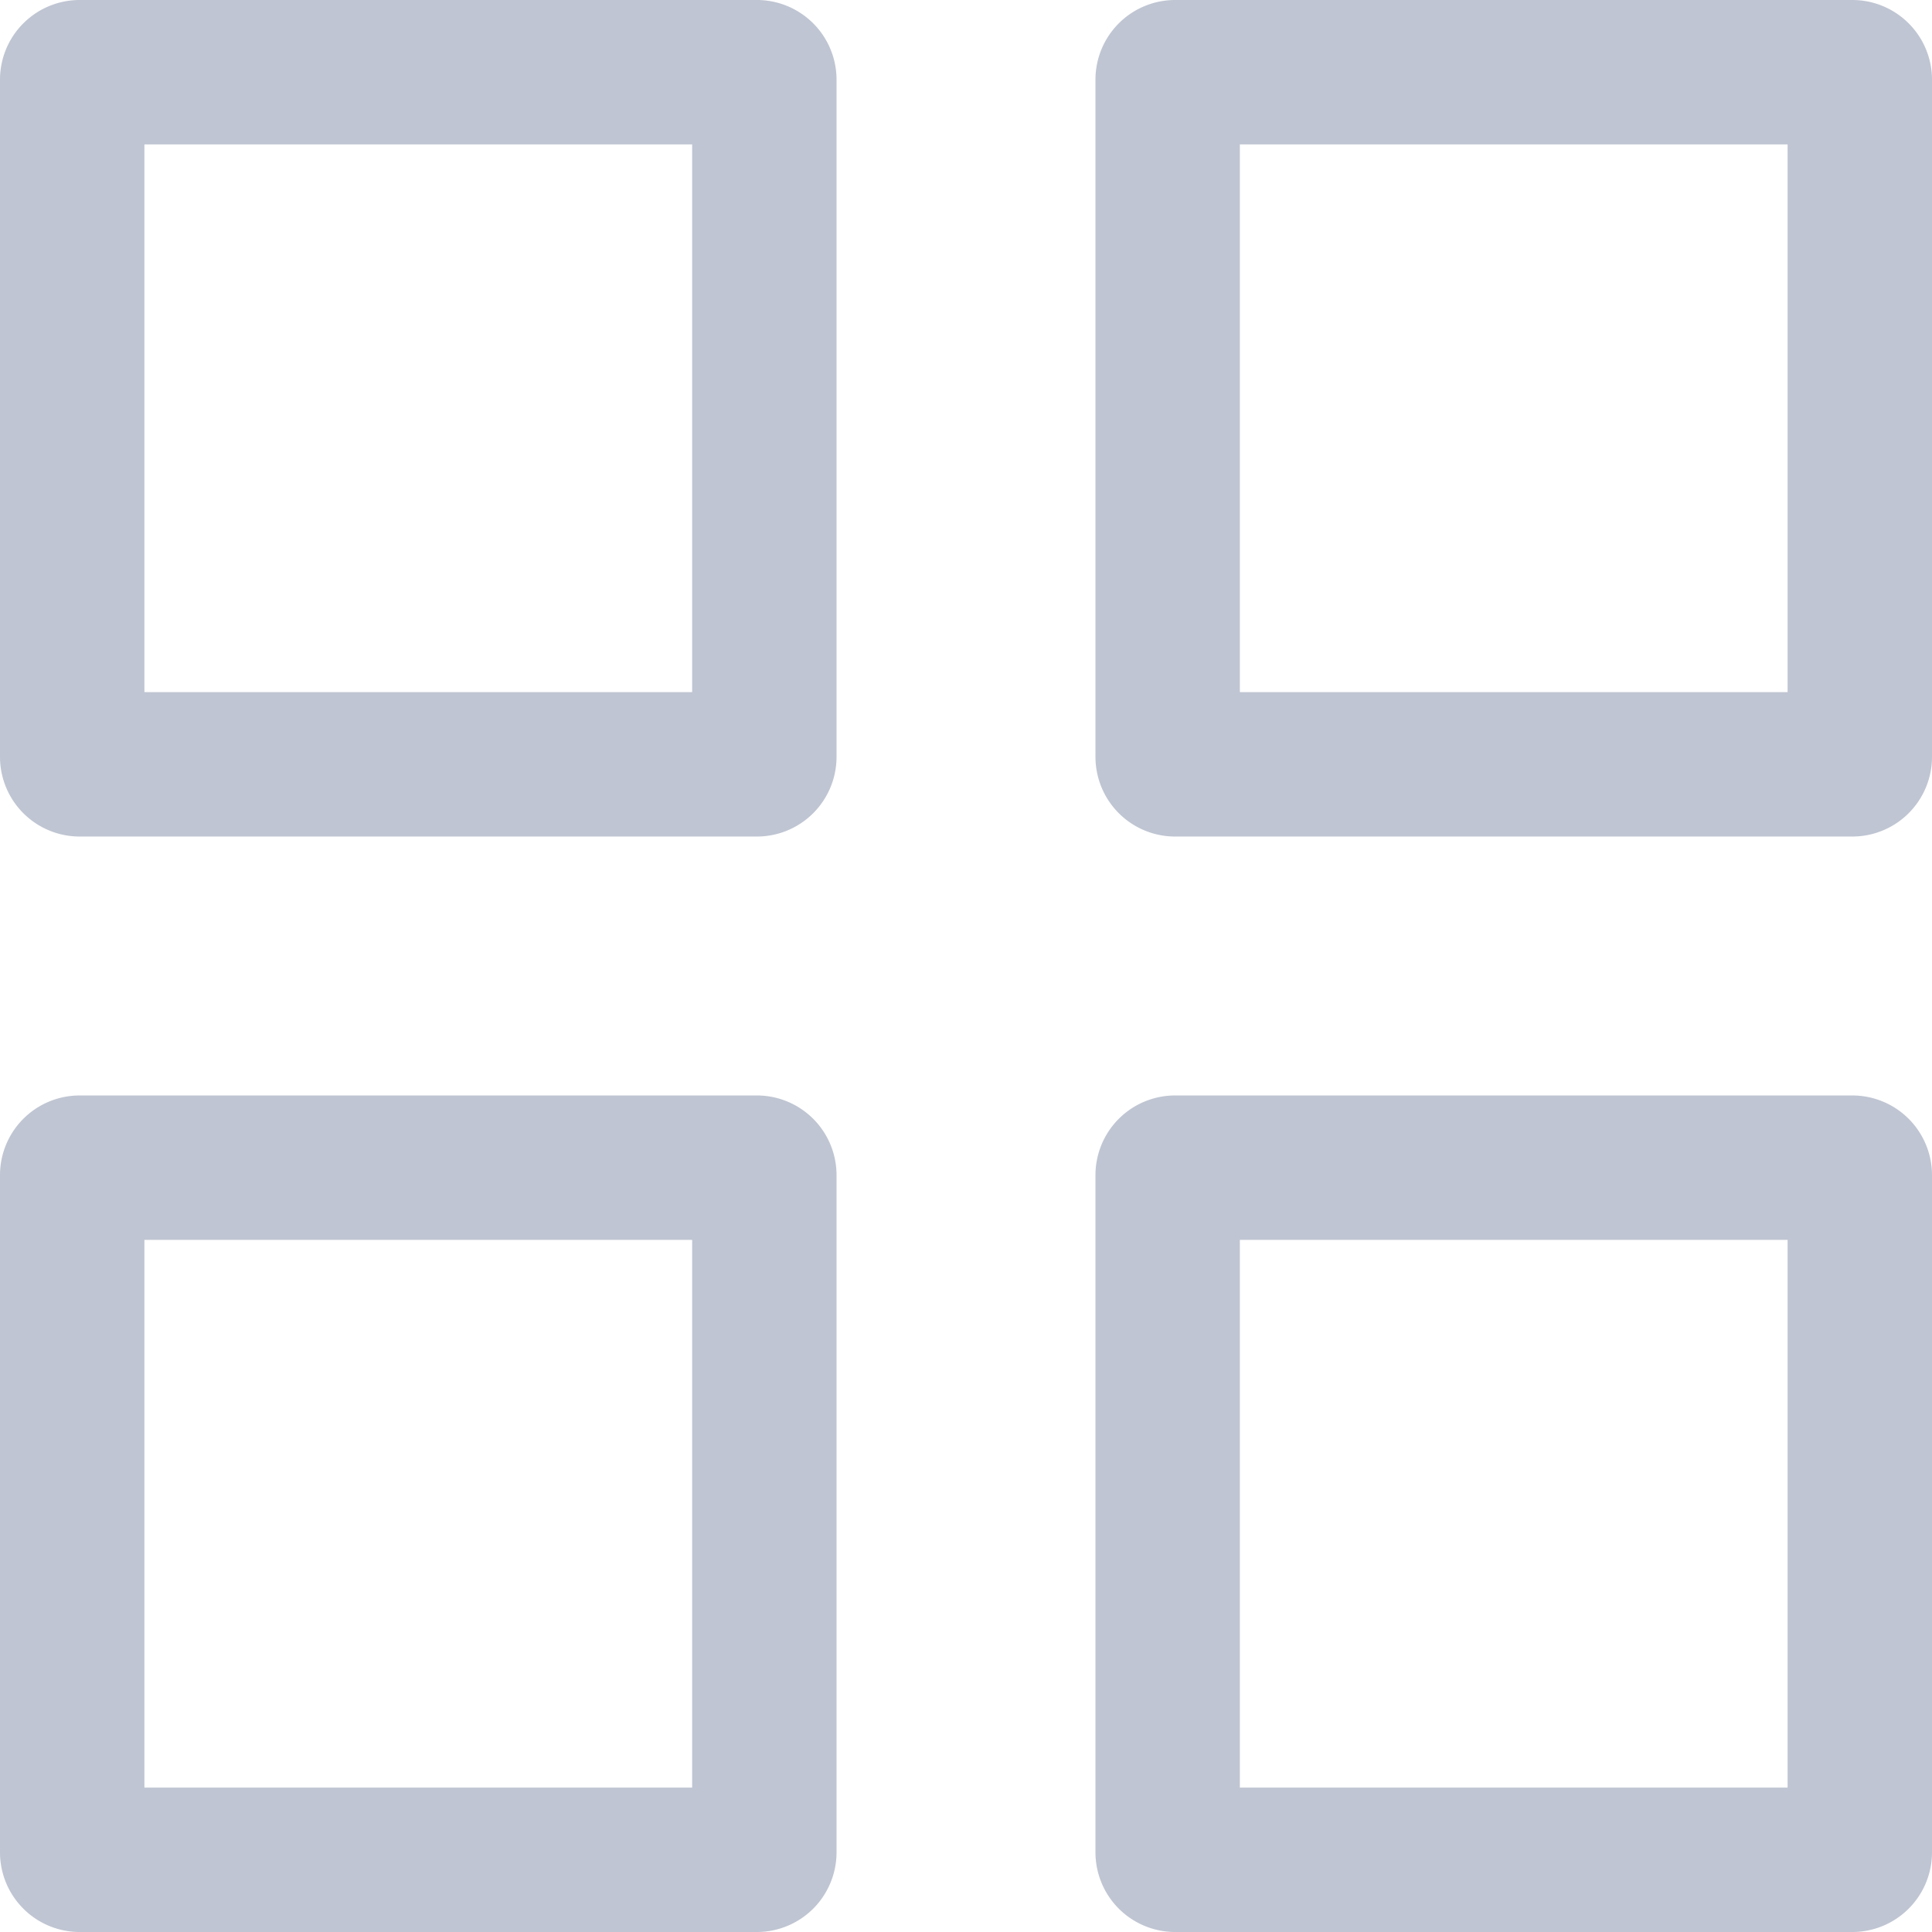 <svg xmlns="http://www.w3.org/2000/svg" xmlns:xlink="http://www.w3.org/1999/xlink" width="19.4" height="19.4" viewBox="0 0 19.4 19.4">
  <defs>
    <clipPath id="clip-path">
      <path id="Combined_Shape" data-name="Combined Shape" d="M18.6,19.4H11.8a.8.8,0,0,1-.8-.8V11.8a.8.8,0,0,1,.8-.8h6.8a.8.8,0,0,1,.8.8v6.8A.8.8,0,0,1,18.6,19.4ZM12.45,12.45v5.5h5.5v-5.5ZM7.6,19.4H.8a.8.8,0,0,1-.8-.8V11.8A.8.8,0,0,1,.8,11H7.6a.8.8,0,0,1,.8.8v6.8A.8.8,0,0,1,7.6,19.4ZM1.45,12.45v5.5h5.5v-5.5ZM18.6,8.4H11.8a.8.8,0,0,1-.8-.8V.8a.8.8,0,0,1,.8-.8h6.8a.8.8,0,0,1,.8.8V7.6A.8.8,0,0,1,18.6,8.4ZM12.45,1.45v5.5h5.5V1.45ZM7.6,8.4H.8A.8.8,0,0,1,0,7.6V.8A.8.8,0,0,1,.8,0H7.6a.8.8,0,0,1,.8.8V7.6A.8.8,0,0,1,7.6,8.4ZM1.45,1.45v5.5h5.5V1.45Z" transform="translate(2.3 2.3)" fill="#bfc5d2"/>
    </clipPath>
  </defs>
  <g id="Group_2" data-name="Group 2" transform="translate(-2.3 -2.3)">
    <path id="Combined_Shape-2" data-name="Combined Shape" d="M18.6,19.4H11.8a.8.8,0,0,1-.8-.8V11.8a.8.8,0,0,1,.8-.8h6.8a.8.8,0,0,1,.8.8v6.8A.8.8,0,0,1,18.6,19.4ZM12.45,12.45v5.5h5.5v-5.5ZM7.6,19.4H.8a.8.8,0,0,1-.8-.8V11.8A.8.8,0,0,1,.8,11H7.6a.8.8,0,0,1,.8.8v6.8A.8.8,0,0,1,7.6,19.4ZM1.45,12.45v5.5h5.5v-5.5ZM18.6,8.4H11.8a.8.8,0,0,1-.8-.8V.8a.8.8,0,0,1,.8-.8h6.8a.8.8,0,0,1,.8.8V7.6A.8.8,0,0,1,18.6,8.4ZM12.45,1.45v5.5h5.5V1.45ZM7.6,8.4H.8A.8.8,0,0,1,0,7.6V.8A.8.8,0,0,1,.8,0H7.6a.8.8,0,0,1,.8.8V7.6A.8.8,0,0,1,7.6,8.4ZM1.45,1.45v5.5h5.5V1.45Z" transform="translate(2.3 2.3)" fill="#bfc5d2"/>
  </g>
</svg>
